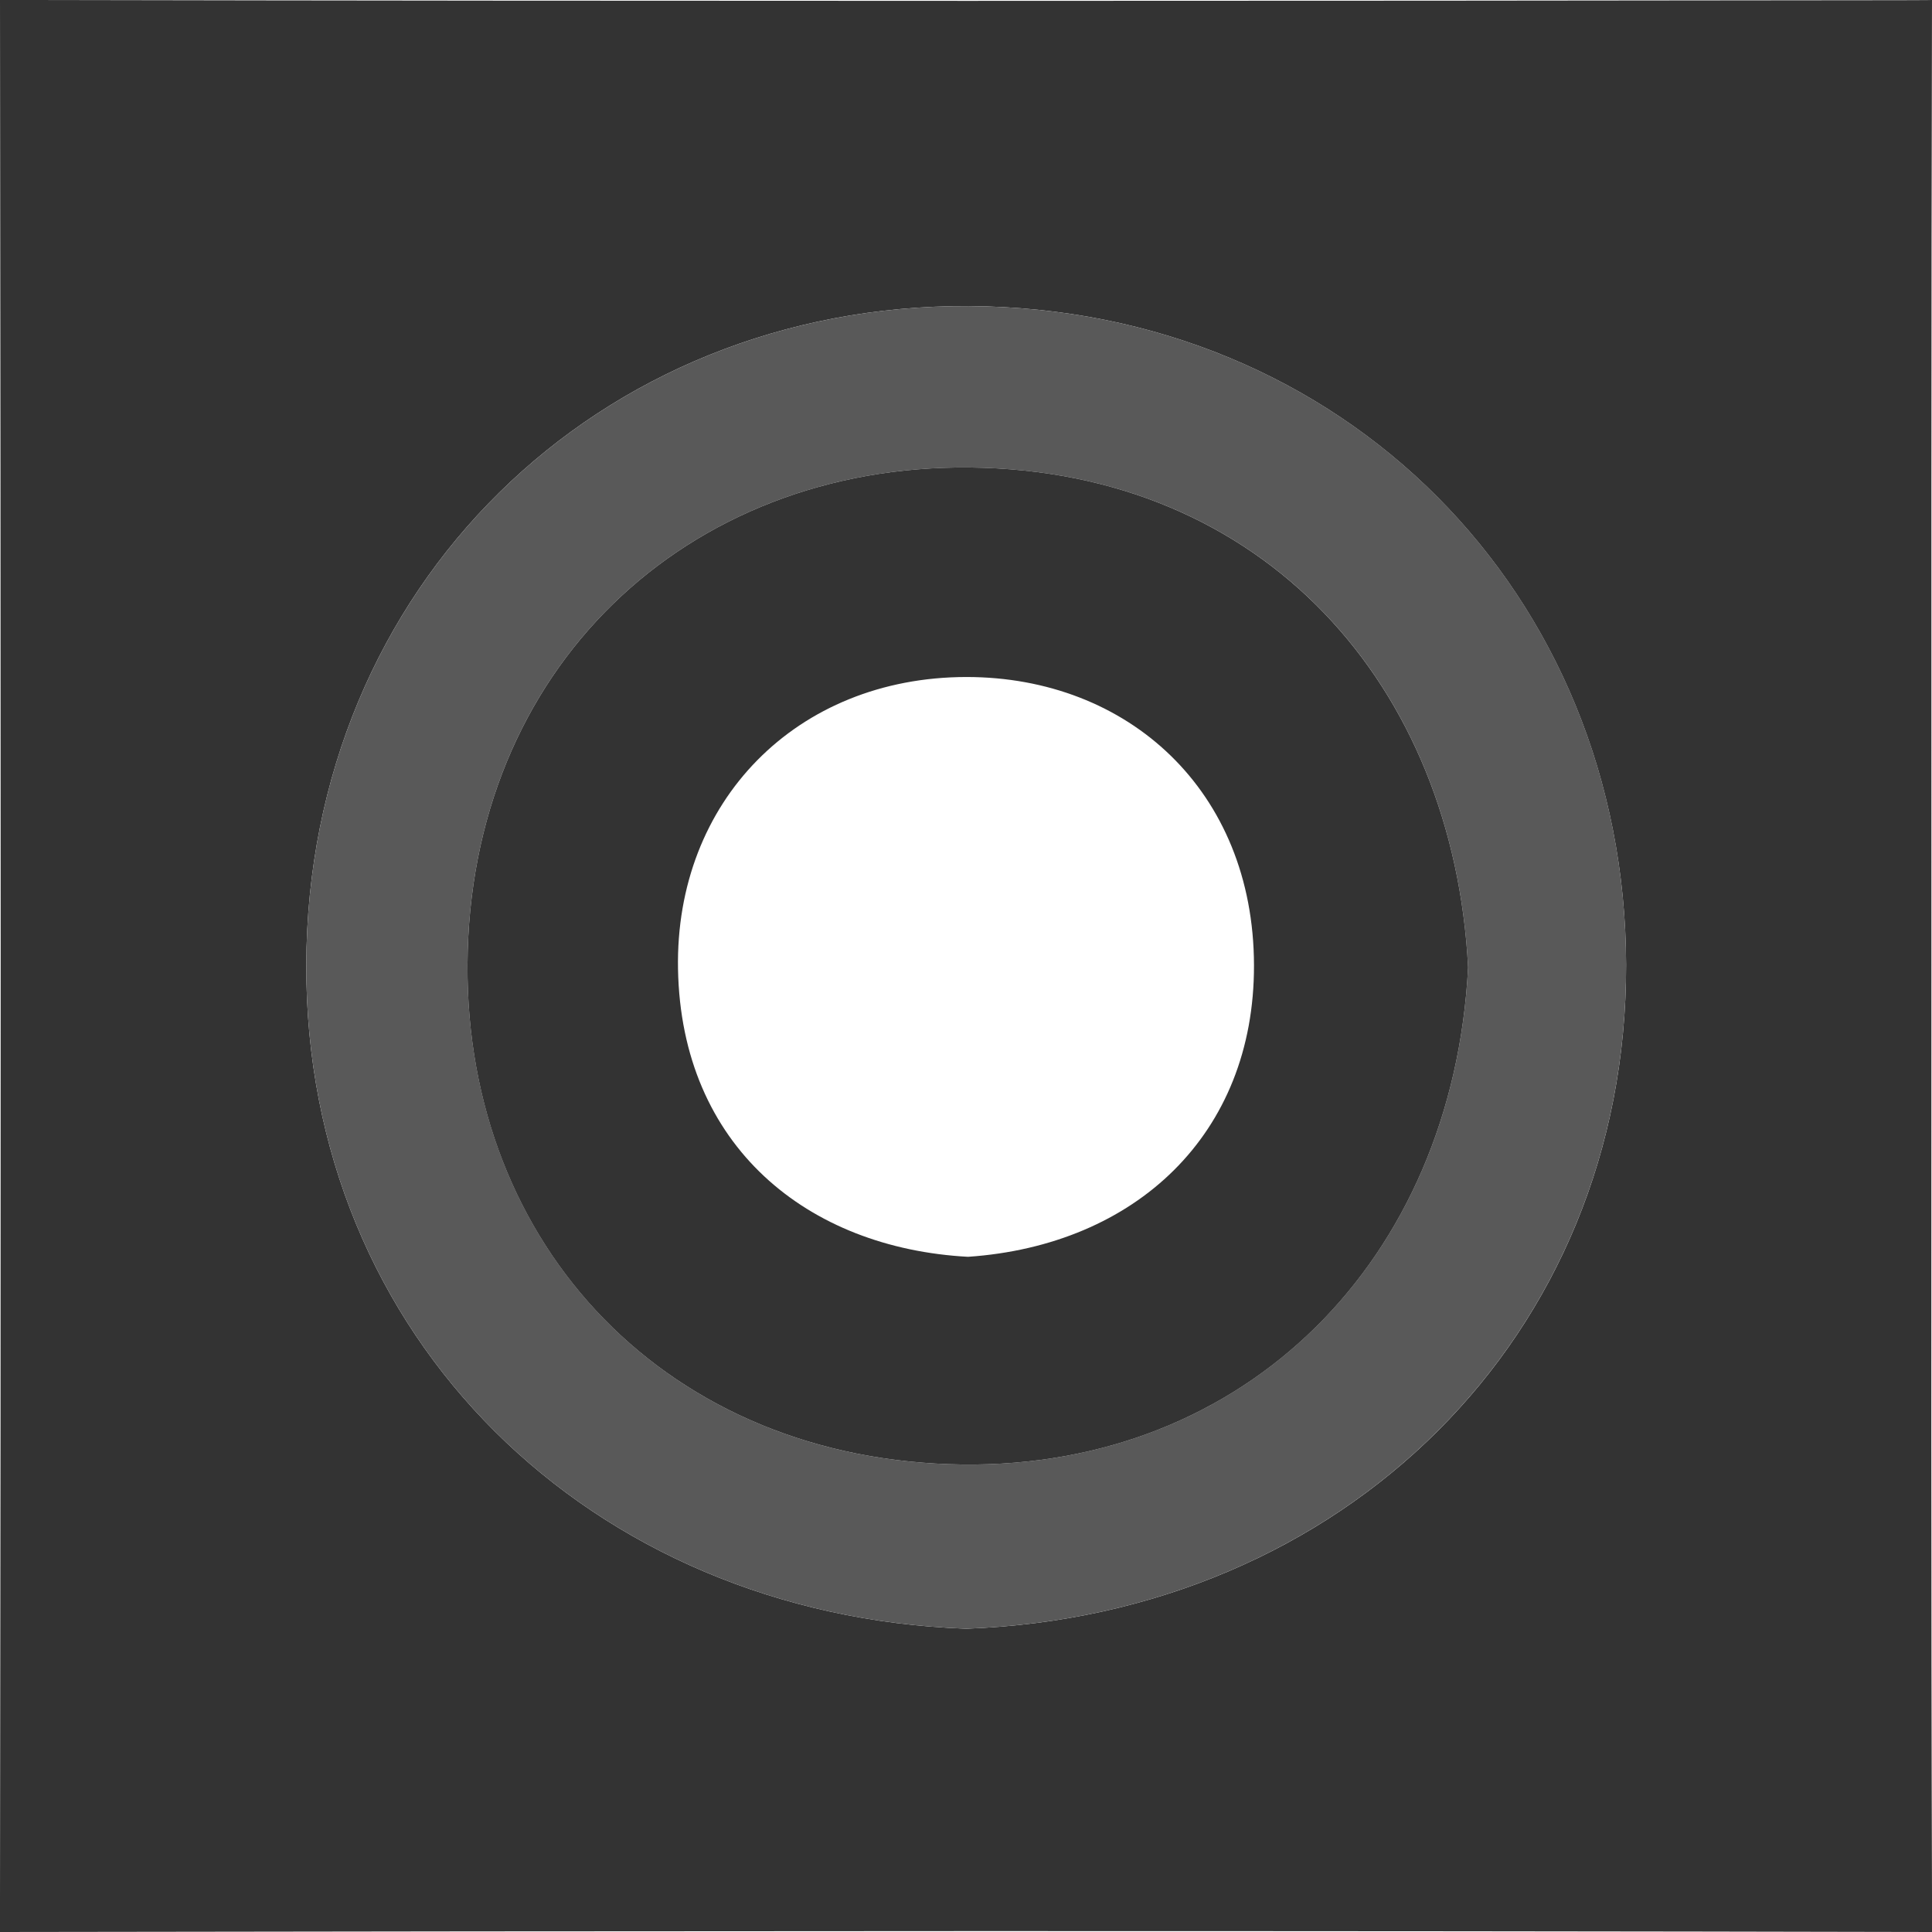 <?xml version="1.0" encoding="utf-8"?>
<svg version="1.1" x="0px" y="0px"
	 viewBox="0 0 96 96" style="enable-background:new 0 0 96 96;" xml:space="preserve">
<g>
	<path style="fill: #333333;" d="M95.97,47.99c0,15.39-0.02,30.78,0.03,46.18C96,96,96,96,96,96c-30.87-0.07-65.13-0.05-96,0c0,0,0-0.36,0-1.7
		C0.05,63.44,0.04,30.87,0,0c0,0,0.16,0,1.62,0c30.96,0.06,61.92,0.05,92.87,0.01C95.8,0.01,96,0,96,0
		C95.96,15.47,95.97,32.52,95.97,47.99z M48.01,80.93c18.7-0.69,32.83-14.49,32.79-33c-0.05-18.45-14.08-32.62-32.67-32.72
		c-18.37-0.09-32.86,13.9-32.91,32.73C15.16,66.47,29.34,80.25,48.01,80.93z"/>
	<path style="fill: #595959;" d="M48.01,80.93c-18.67-0.68-32.85-14.46-32.79-32.99c0.05-18.83,14.54-32.82,32.91-32.73
		c18.59,0.1,32.63,14.26,32.67,32.72C80.84,66.43,66.71,80.24,48.01,80.93z M72.95,48.07c-0.72-14.02-10.13-24.68-24.75-24.84
		c-14.1-0.15-24.89,10.01-24.97,24.7c-0.07,14.02,9.97,24.66,24.59,24.84C61.85,72.94,72.19,62.67,72.95,48.07z"/>
	<path style="fill: #333333;" d="M72.95,48.07c-0.76,14.6-11.09,24.87-25.13,24.7C33.2,72.59,23.15,61.95,23.23,47.93
		c0.08-14.69,10.87-24.85,24.97-24.7C62.81,23.39,72.23,34.05,72.95,48.07z M48.1,62.45c8.32-0.57,14.23-6.08,14.21-14.49
		c-0.02-8.67-6.25-14.32-14.29-14.32c-8.45,0.01-14.48,6.18-14.33,14.51C33.85,56.96,40.13,62.02,48.1,62.45z"/>
</g>
</svg>
